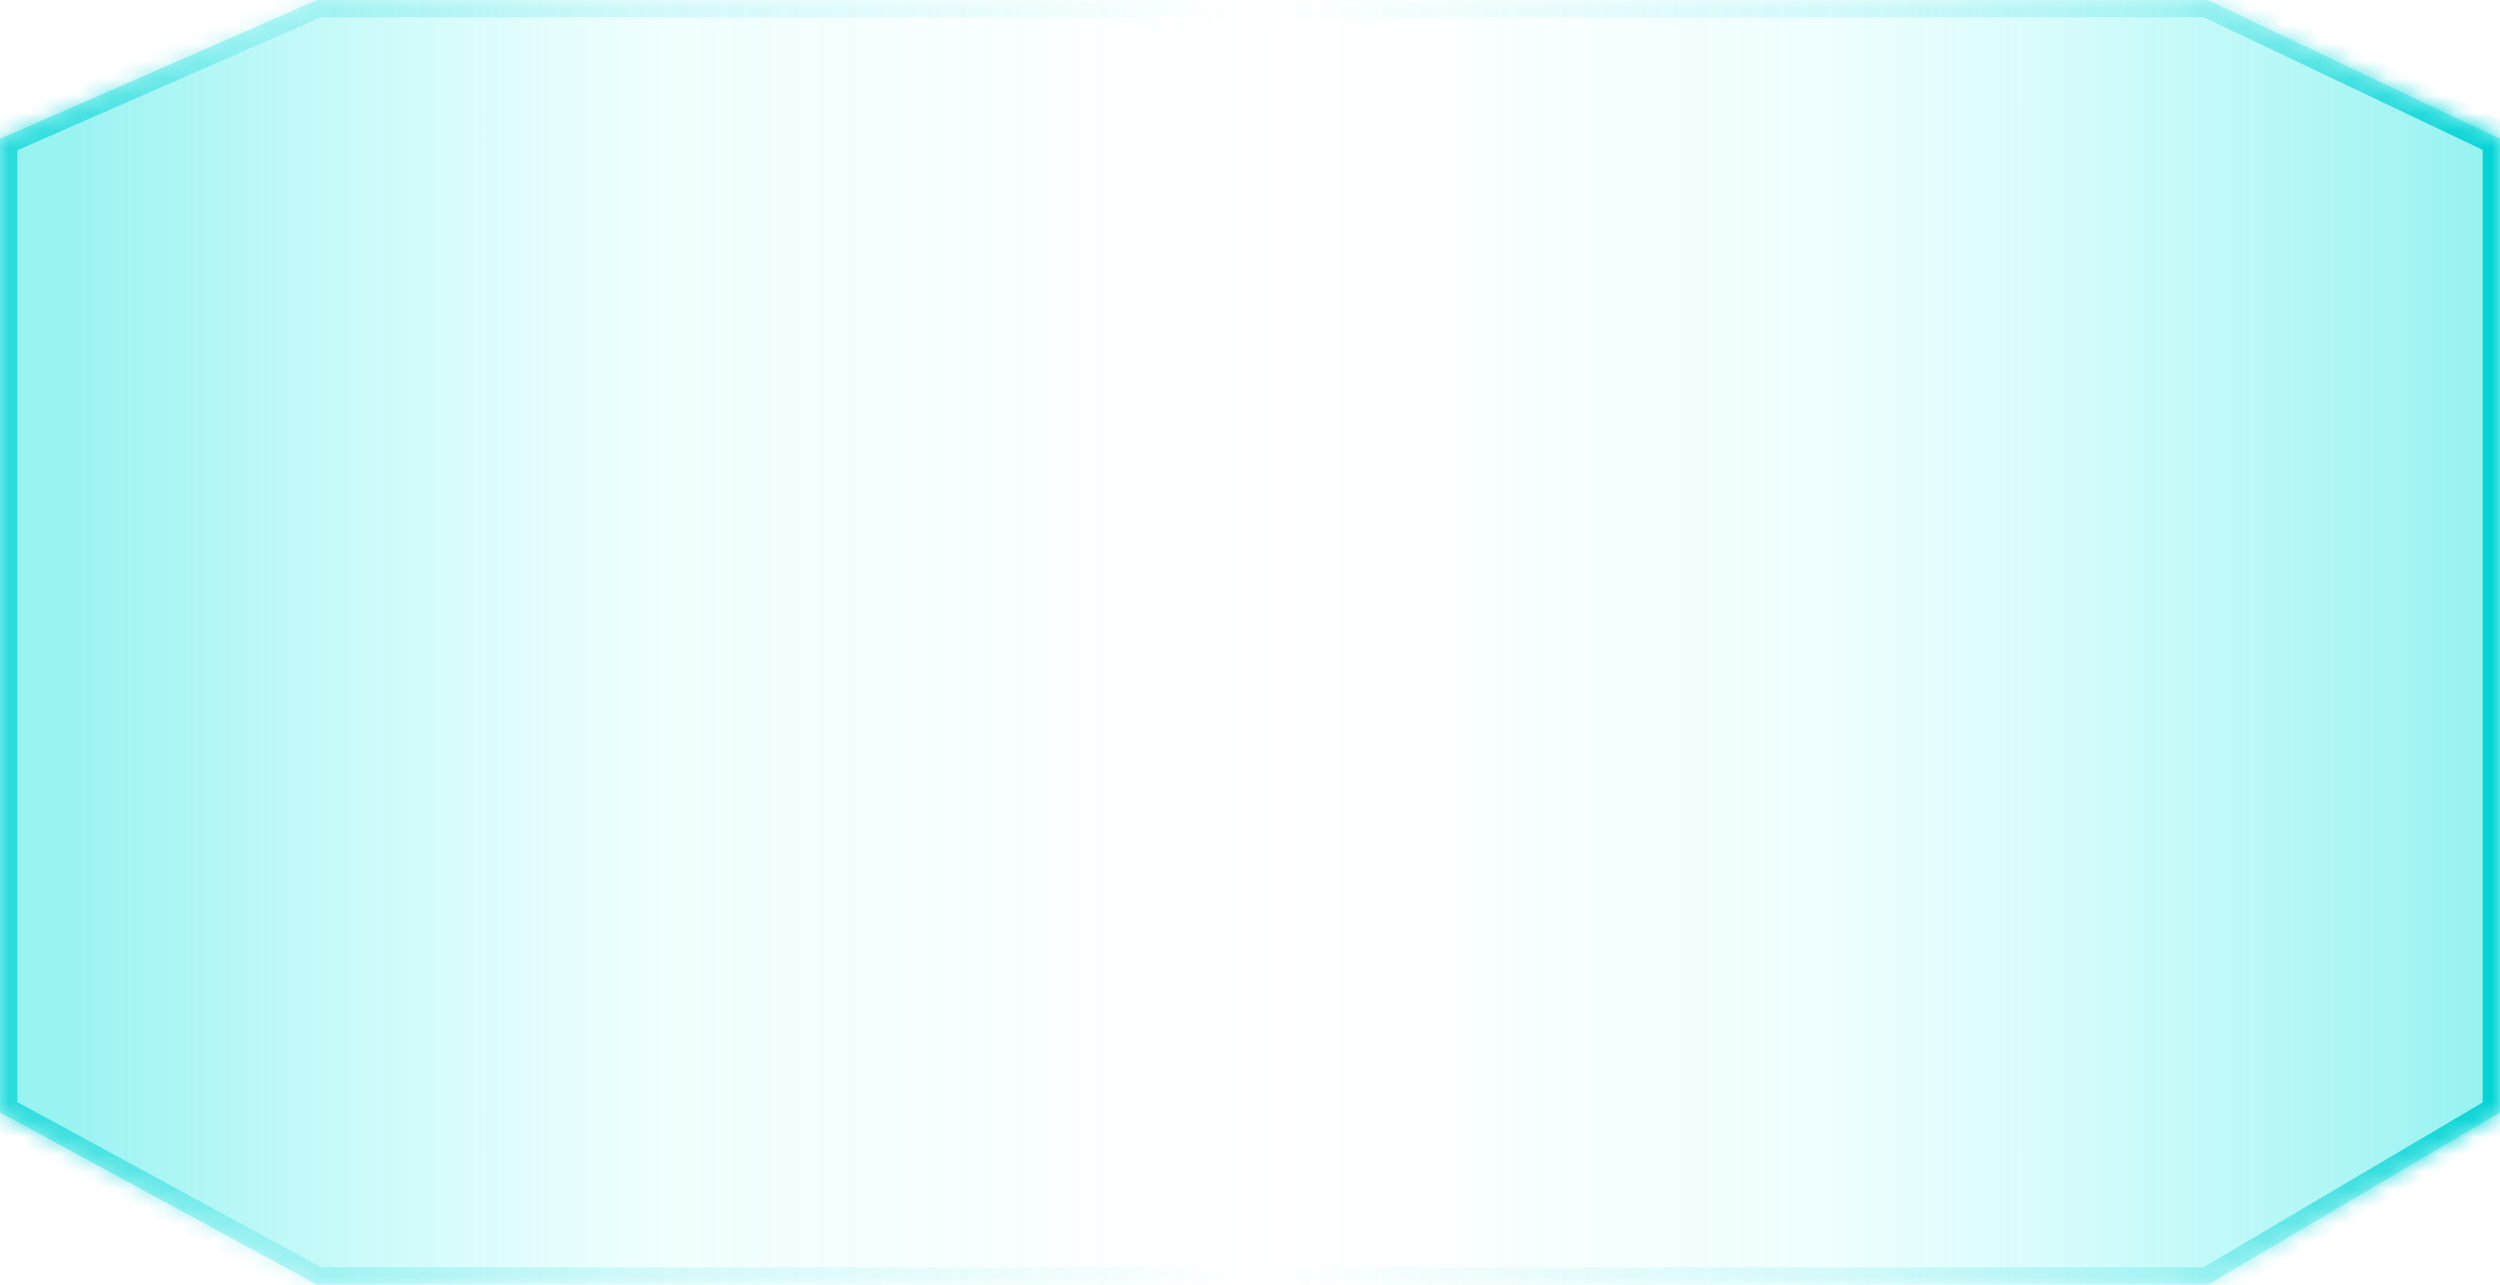 ﻿<?xml version="1.0" encoding="utf-8"?>
<svg version="1.1" xmlns:xlink="http://www.w3.org/1999/xlink" width="144px" height="74px" xmlns="http://www.w3.org/2000/svg">
  <defs>
    <linearGradient gradientUnits="userSpaceOnUse" x1="3.728" y1="75.554" x2="144" y2="75.554" id="LinearGradient1363">
      <stop id="Stop1364" stop-color="#00e0db" stop-opacity="0.4" offset="0" />
      <stop id="Stop1365" stop-color="#4ff8f7" stop-opacity="0.09" offset="0.24" />
      <stop id="Stop1366" stop-color="#66ffff" stop-opacity="0" offset="0.5" />
      <stop id="Stop1367" stop-color="#4ef8f7" stop-opacity="0.098" offset="0.73" />
      <stop id="Stop1368" stop-color="#00e0db" stop-opacity="0.42" offset="1" />
    </linearGradient>
    <linearGradient gradientUnits="userSpaceOnUse" x1="144" y1="9.505" x2="0" y2="9.505" id="LinearGradient1369">
      <stop id="Stop1370" stop-color="#00d2d5" offset="0" />
      <stop id="Stop1371" stop-color="#00d2d5" stop-opacity="0.18" offset="0.13" />
      <stop id="Stop1372" stop-color="#00d2d5" stop-opacity="0" offset="0.5" />
      <stop id="Stop1373" stop-color="#00d2d5" stop-opacity="0.204" offset="0.9" />
      <stop id="Stop1374" stop-color="#00d2d5" stop-opacity="0.749" offset="1" />
    </linearGradient>
    <mask fill="white" id="clip1375">
      <path d="M 127.178 0  L 18.264 0  L 0 8  L 0 64.073  L 18.264 74  L 127.178 74  L 144 64.073  L 144 8  L 127.178 0  Z " fill-rule="evenodd" />
    </mask>
  </defs>
  <g transform="matrix(1 0 0 1 -1172 -139 )">
    <path d="M 127.178 0  L 18.264 0  L 0 8  L 0 64.073  L 18.264 74  L 127.178 74  L 144 64.073  L 144 8  L 127.178 0  Z " fill-rule="nonzero" fill="url(#LinearGradient1363)" stroke="none" transform="matrix(1 0 0 1 1172 139 )" />
    <path d="M 127.178 0  L 18.264 0  L 0 8  L 0 64.073  L 18.264 74  L 127.178 74  L 144 64.073  L 144 8  L 127.178 0  Z " stroke-width="2" stroke="url(#LinearGradient1369)" fill="none" transform="matrix(1 0 0 1 1172 139 )" mask="url(#clip1375)" />
  </g>
</svg>